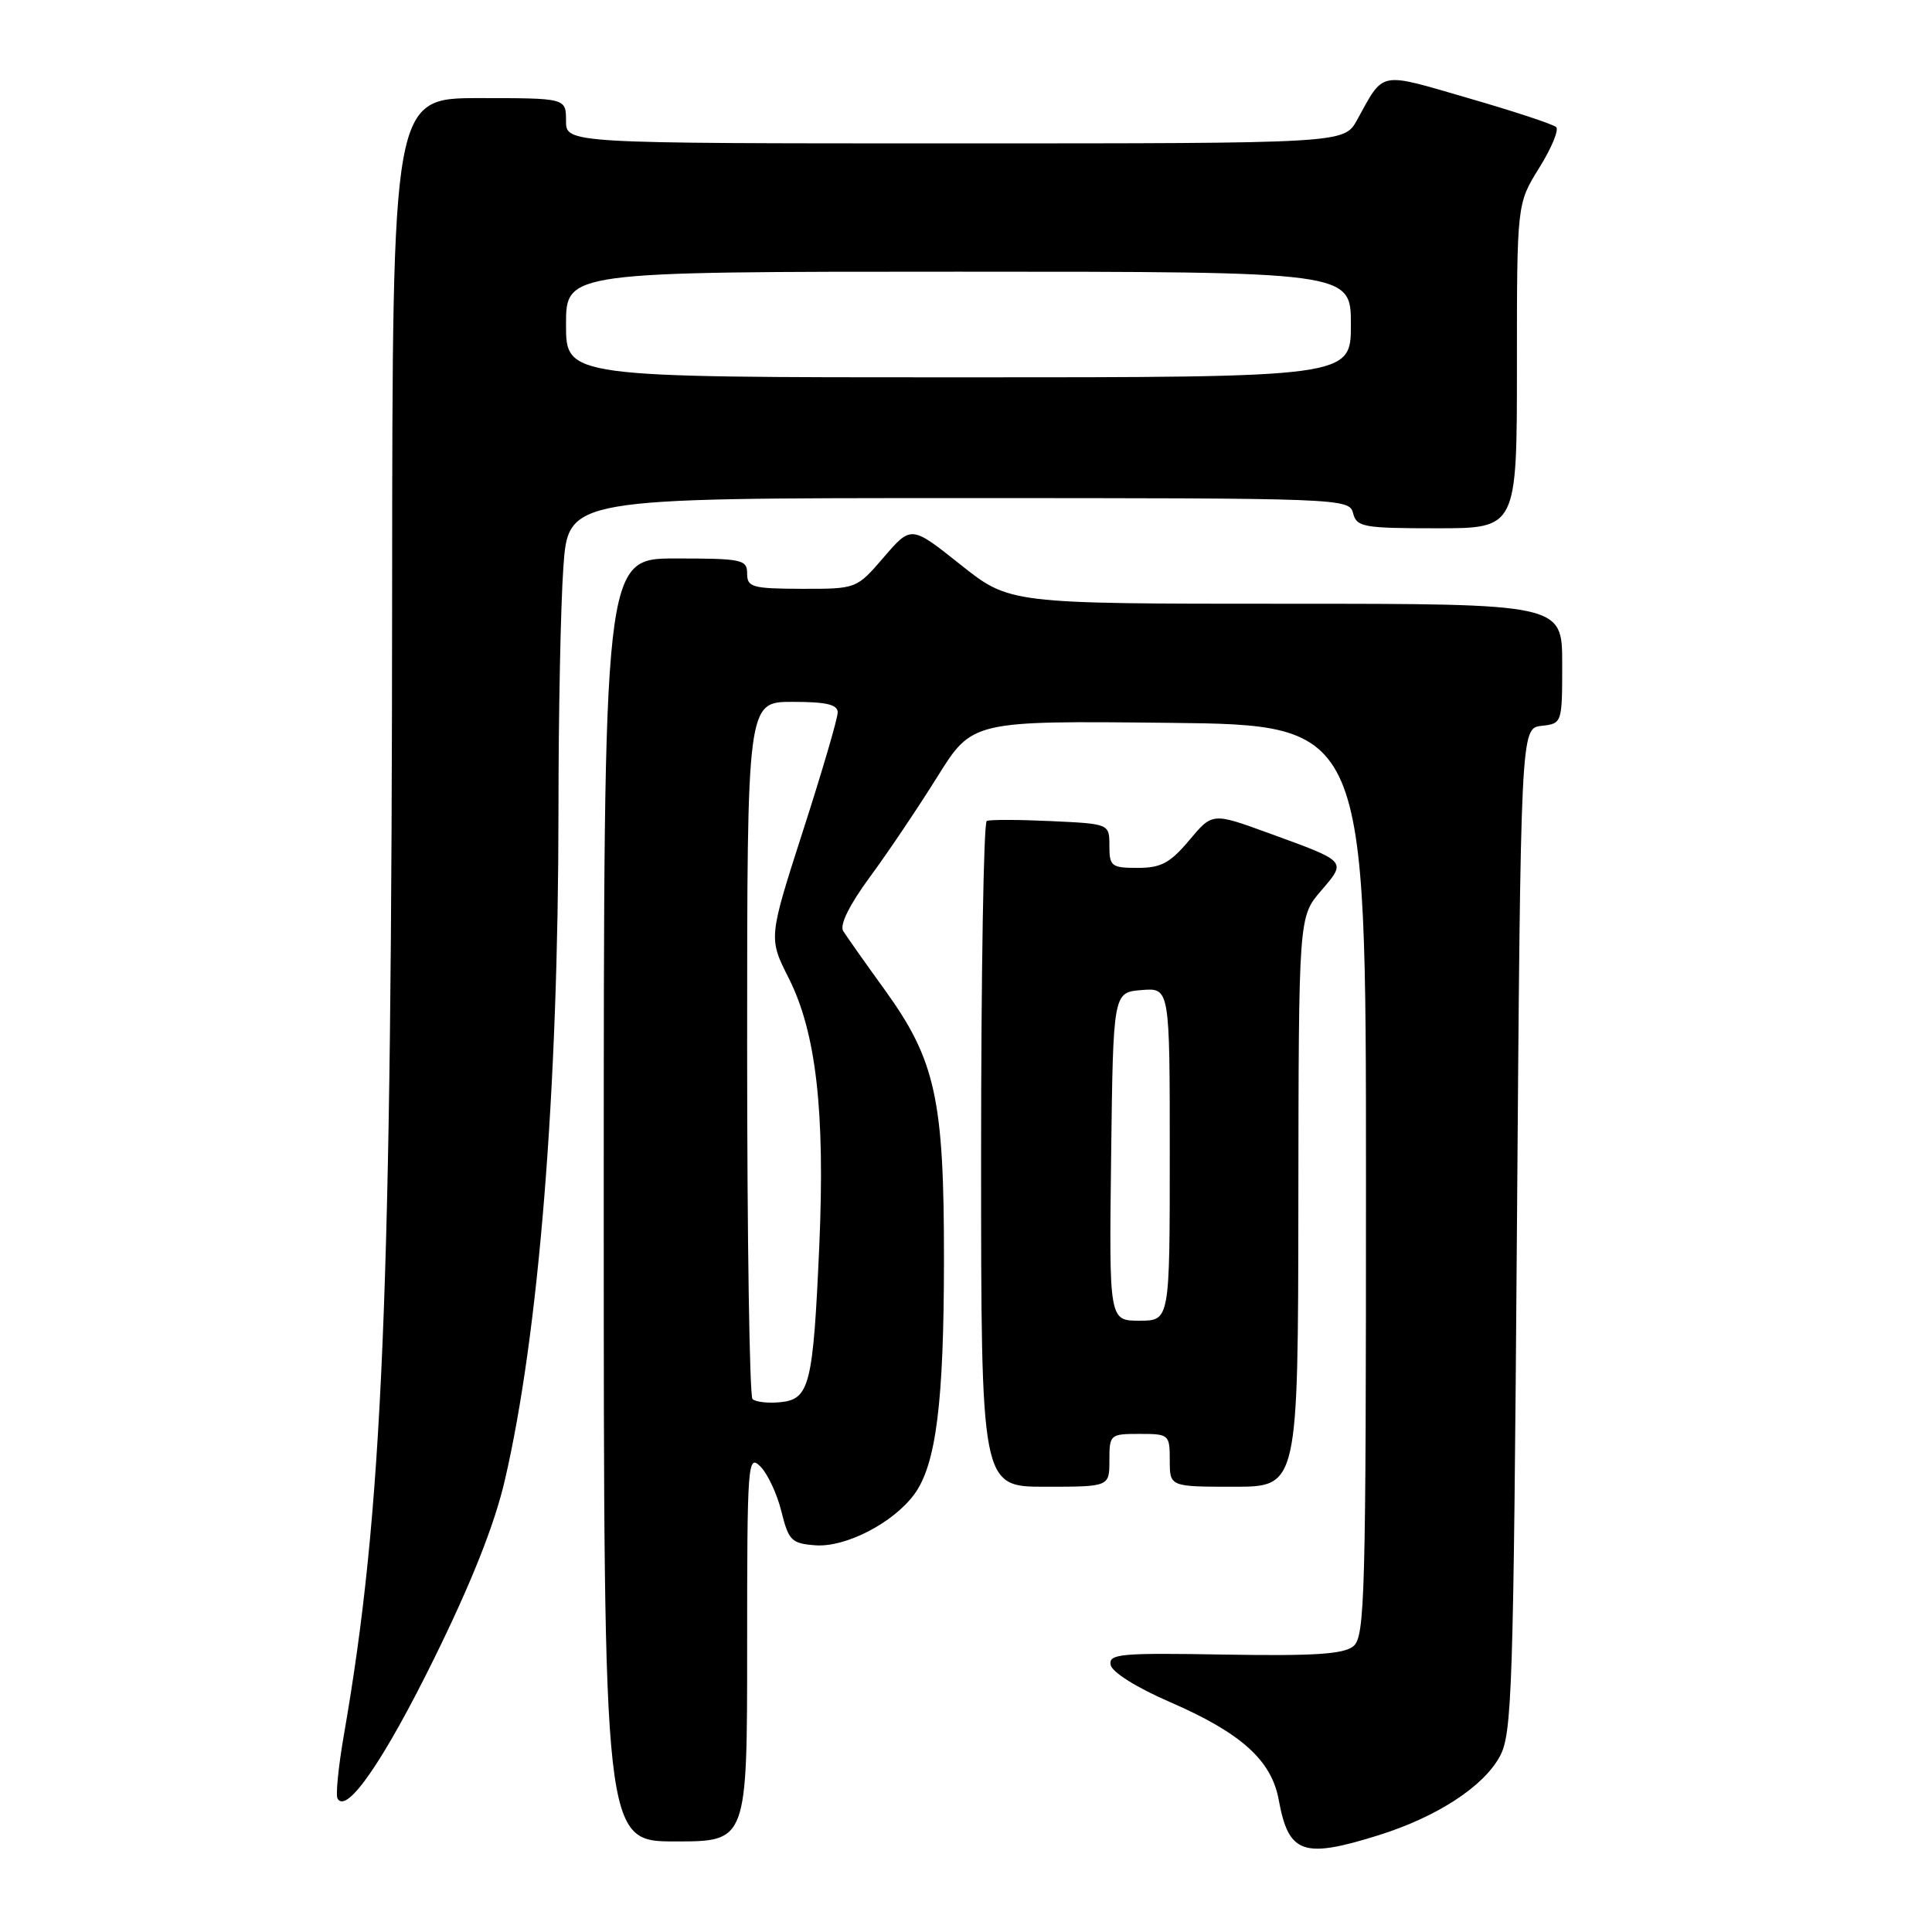 <?xml version="1.0" encoding="UTF-8" standalone="no"?>
<!DOCTYPE svg PUBLIC "-//W3C//DTD SVG 1.1//EN" "http://www.w3.org/Graphics/SVG/1.1/DTD/svg11.dtd" >
<svg xmlns="http://www.w3.org/2000/svg" xmlns:xlink="http://www.w3.org/1999/xlink" version="1.1" viewBox="0 0 256 256">
 <g >
 <path fill="currentColor"
d=" M 182.66 243.18 C 190.36 240.77 196.53 236.77 198.72 232.76 C 200.36 229.76 200.54 224.29 201.00 163.00 C 201.50 96.50 201.50 96.50 204.25 96.18 C 206.99 95.87 207.00 95.85 207.00 87.93 C 207.00 80.00 207.00 80.00 170.39 80.00 C 133.78 80.00 133.78 80.00 127.26 74.81 C 120.74 69.62 120.74 69.62 117.12 73.82 C 113.50 78.03 113.50 78.03 106.25 78.02 C 99.67 78.00 99.00 77.81 99.00 76.00 C 99.00 74.14 98.33 74.00 89.50 74.00 C 80.00 74.00 80.00 74.00 80.00 159.00 C 80.00 244.00 80.00 244.00 89.50 244.00 C 99.00 244.00 99.00 244.00 99.00 218.29 C 99.00 193.80 99.08 192.65 100.75 194.31 C 101.71 195.27 102.97 197.95 103.54 200.28 C 104.50 204.14 104.88 204.52 108.04 204.76 C 112.04 205.06 118.36 201.80 121.15 198.00 C 124.03 194.07 125.07 185.90 125.08 167.00 C 125.10 145.63 123.97 140.48 117.22 131.14 C 114.62 127.55 112.15 124.04 111.72 123.35 C 111.24 122.56 112.56 119.88 115.24 116.24 C 117.61 113.03 121.63 107.05 124.19 102.95 C 128.83 95.50 128.83 95.50 154.91 95.78 C 181.00 96.06 181.00 96.06 181.00 156.41 C 181.00 211.57 180.86 216.87 179.33 218.13 C 178.04 219.19 174.14 219.44 162.25 219.24 C 148.40 219.00 146.88 219.14 147.17 220.62 C 147.36 221.58 150.64 223.63 155.00 225.52 C 164.47 229.63 168.48 233.24 169.44 238.50 C 170.75 245.64 172.64 246.31 182.66 243.18 Z  M 57.58 219.65 C 62.52 209.60 65.53 202.00 66.89 196.15 C 71.41 176.72 73.99 144.53 74.00 107.40 C 74.00 94.70 74.29 80.19 74.65 75.15 C 75.30 66.00 75.30 66.00 127.03 66.00 C 177.93 66.00 178.78 66.03 179.29 68.00 C 179.77 69.84 180.65 70.00 190.41 70.00 C 201.00 70.00 201.00 70.00 201.00 48.50 C 201.00 26.99 201.00 26.99 203.95 22.25 C 205.58 19.64 206.59 17.20 206.20 16.84 C 205.82 16.47 200.57 14.74 194.55 13.00 C 182.53 9.51 183.45 9.33 179.80 15.93 C 178.09 19.00 178.09 19.00 126.55 19.00 C 75.00 19.00 75.00 19.00 75.00 16.00 C 75.00 13.00 75.00 13.00 63.50 13.00 C 52.00 13.00 52.00 13.00 51.96 77.75 C 51.91 172.25 50.73 200.19 45.57 229.87 C 44.84 234.07 44.46 237.87 44.73 238.33 C 45.95 240.42 50.89 233.25 57.58 219.65 Z  M 147.00 193.50 C 147.00 190.08 147.10 190.00 151.00 190.00 C 154.90 190.00 155.00 190.08 155.00 193.50 C 155.00 197.00 155.00 197.00 163.50 197.00 C 172.00 197.00 172.00 197.00 172.04 159.25 C 172.08 121.50 172.08 121.50 175.03 118.05 C 178.45 114.05 178.60 114.21 168.10 110.39 C 160.65 107.67 160.65 107.67 157.58 111.34 C 155.04 114.36 153.84 115.00 150.75 115.00 C 147.27 115.00 147.00 114.79 147.00 112.08 C 147.00 109.16 147.00 109.16 139.25 108.80 C 134.99 108.60 131.16 108.59 130.75 108.78 C 130.34 108.96 130.00 128.89 130.00 153.06 C 130.00 197.00 130.00 197.00 138.50 197.00 C 147.00 197.00 147.00 197.00 147.00 193.50 Z  M 99.71 185.38 C 99.32 184.99 99.00 164.04 99.00 138.83 C 99.00 93.00 99.00 93.00 105.00 93.00 C 109.49 93.00 111.00 93.35 111.00 94.40 C 111.00 95.18 108.94 102.22 106.41 110.06 C 101.83 124.30 101.83 124.30 104.50 129.59 C 108.14 136.79 109.34 147.26 108.56 165.09 C 107.74 183.55 107.28 185.41 103.40 185.80 C 101.76 185.96 100.11 185.77 99.71 185.38 Z  M 75.00 43.00 C 75.00 36.00 75.00 36.00 127.00 36.00 C 179.00 36.00 179.00 36.00 179.00 43.00 C 179.00 50.00 179.00 50.00 127.00 50.00 C 75.00 50.00 75.00 50.00 75.00 43.00 Z  M 147.23 153.25 C 147.50 131.50 147.50 131.50 151.25 131.19 C 155.00 130.88 155.00 130.88 155.00 152.94 C 155.00 175.00 155.00 175.00 150.98 175.00 C 146.96 175.00 146.96 175.00 147.23 153.25 Z "/>
</g>
</svg>